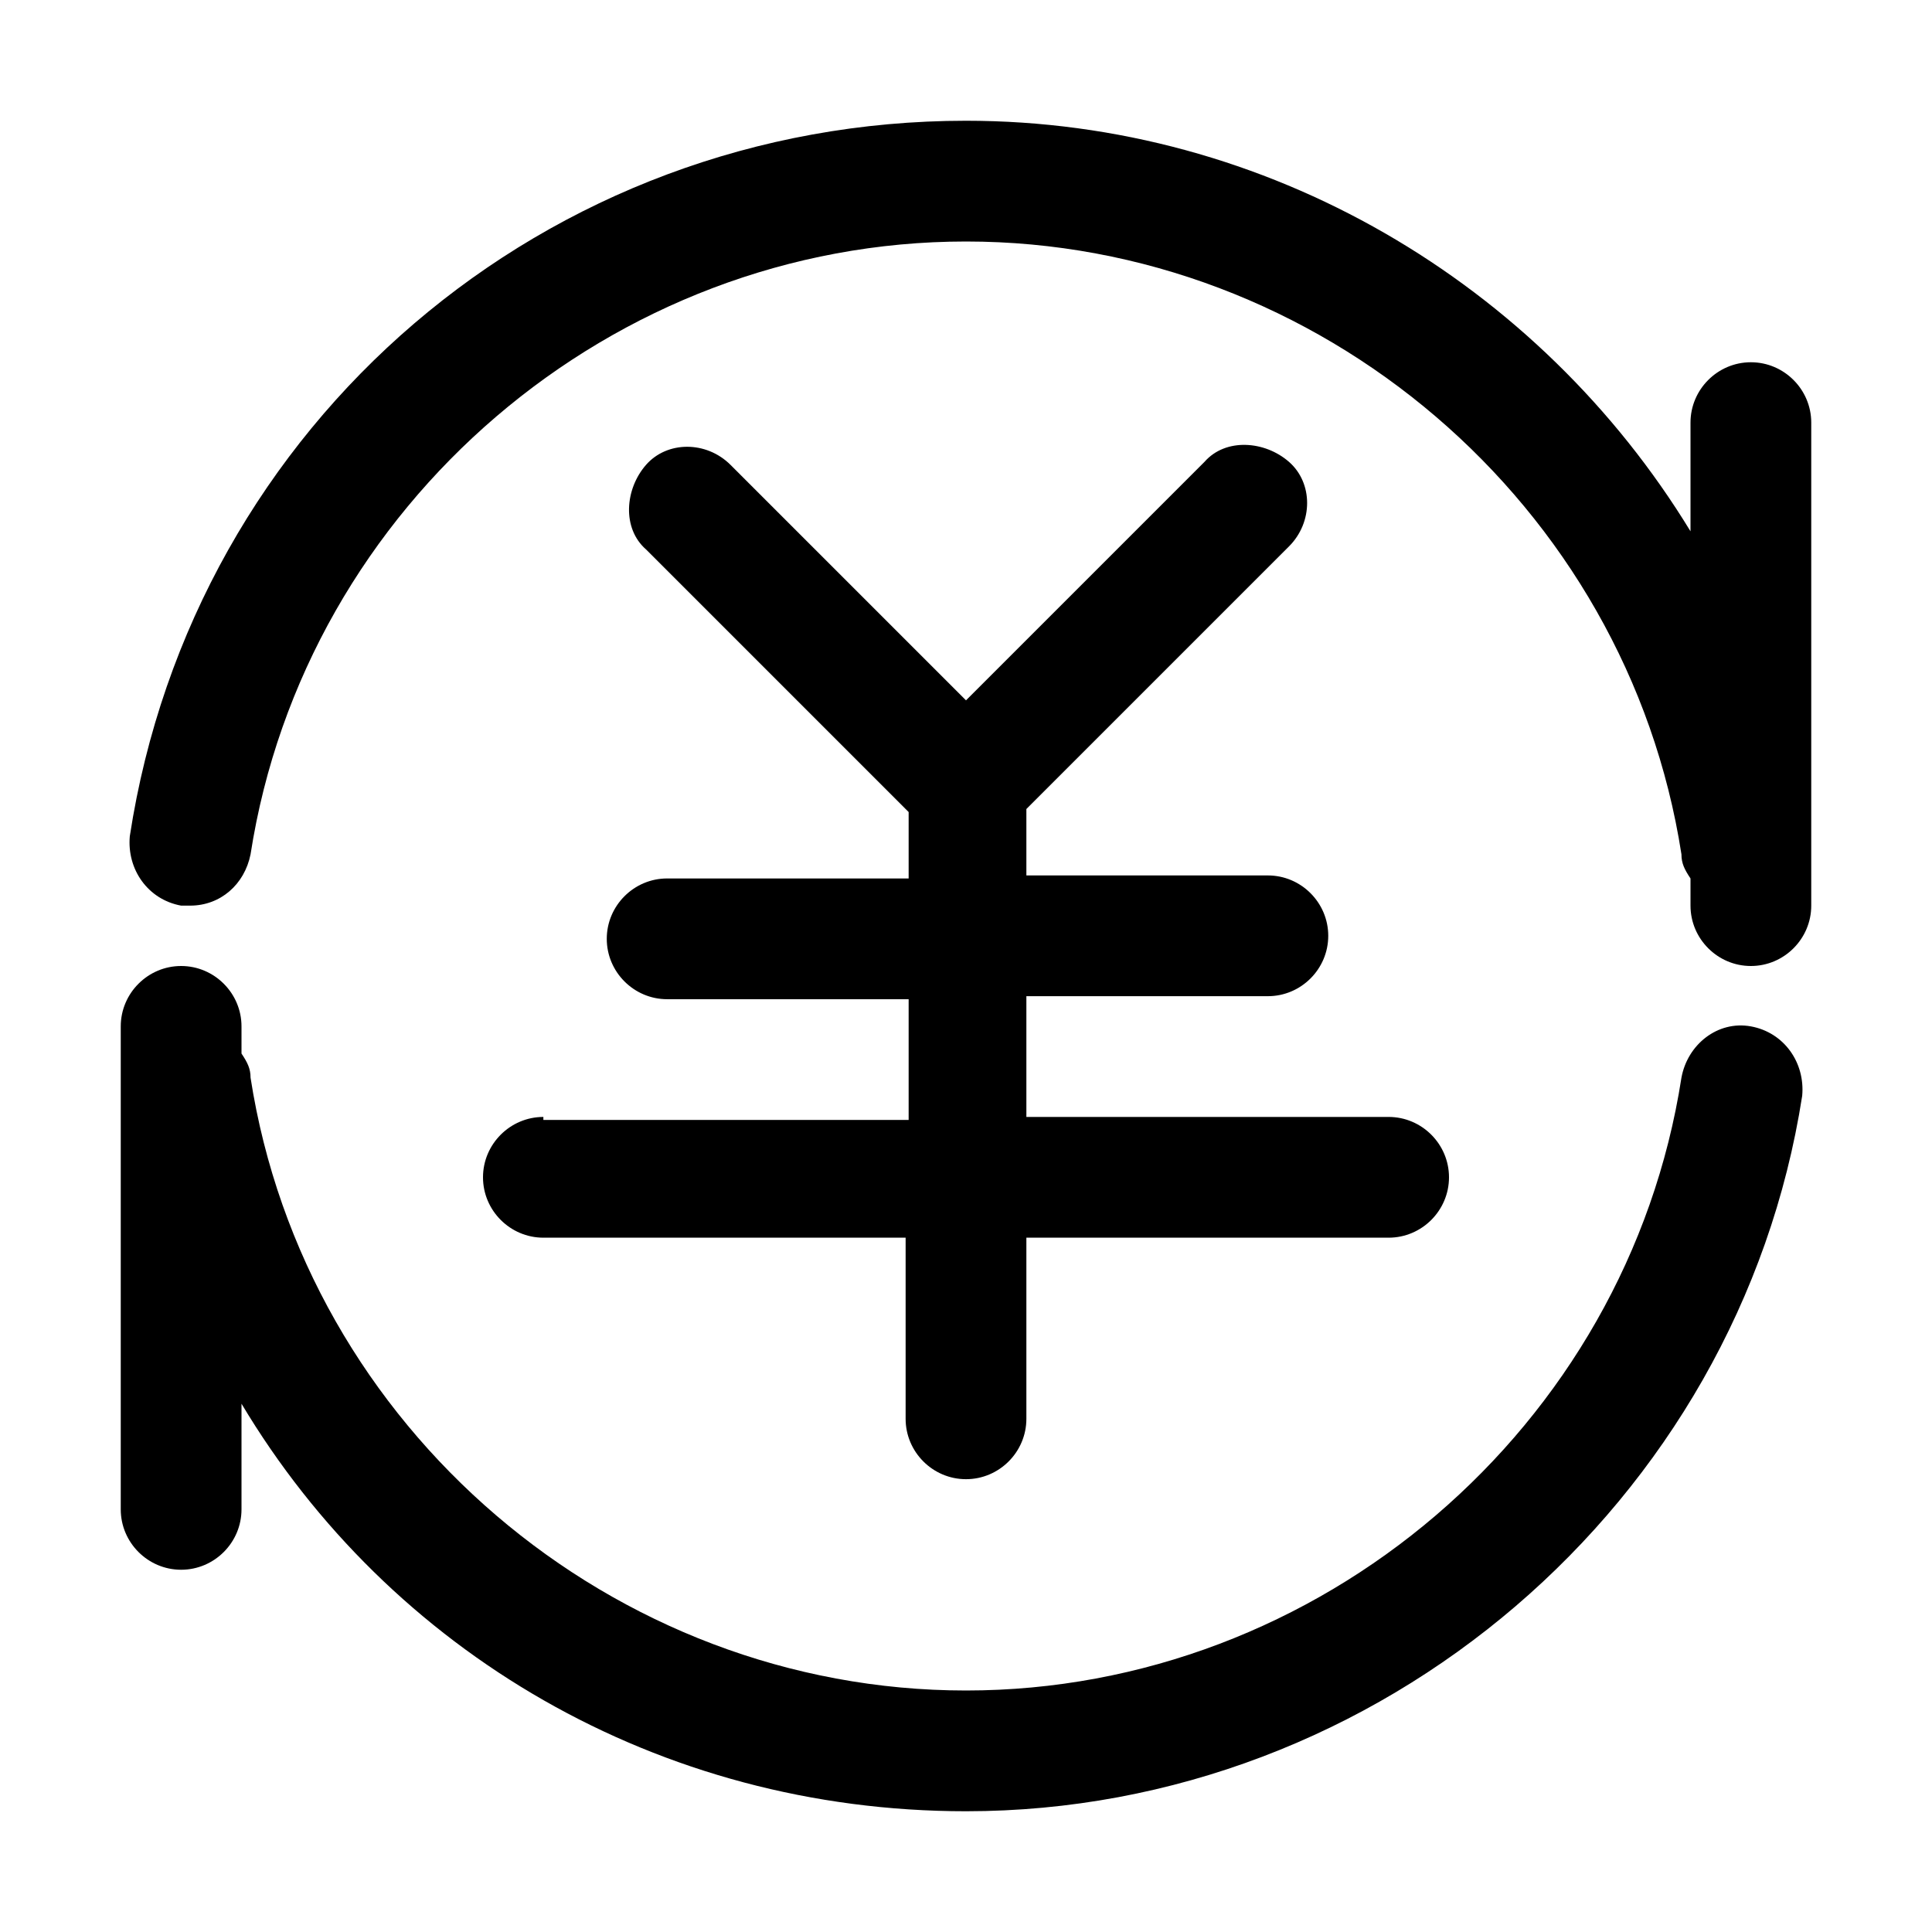 <svg t="1623310253780" class="icon" viewBox="0 0 1024 1024" version="1.1" xmlns="http://www.w3.org/2000/svg" p-id="6215" width="200" height="200"><path d="M928 544c-17.6-3.2-33.6 9.6-36.8 27.2C862.4 756.8 699.2 896 512 896S161.6 756.8 132.8 571.2c0-4.8-1.6-8-4.8-12.8V544c0-17.6-14.4-32-32-32s-32 14.4-32 32v256c0 17.6 14.4 32 32 32s32-14.4 32-32v-56C206.4 875.2 348.8 960 512 960c219.2 0 409.6-163.2 443.2-379.2 1.6-17.6-9.6-33.6-27.2-36.8z" p-id="6216"></path><path d="M288 592c-17.6 0-32 14.4-32 32s14.4 32 32 32h192v96c0 17.6 14.4 32 32 32s32-14.4 32-32v-96h192c17.6 0 32-14.4 32-32s-14.4-32-32-32H544v-64h128c17.6 0 32-14.4 32-32s-14.4-32-32-32h-128v-32-3.2l3.2-3.2 136-136c12.8-12.8 12.8-33.6 0-44.8s-33.6-12.8-44.8 0L512 371.2l-124.8-124.8c-12.8-12.8-33.6-12.8-44.8 0s-12.8 33.6 0 44.8l136 136 3.2 3.2v35.2h-128c-17.6 0-32 14.4-32 32s14.4 32 32 32h128v64H288z" p-id="6217"></path><path d="M928 192c-17.6 0-32 14.4-32 32v57.6C816 150.4 672 64 512 64 289.6 64 102.4 224 68.8 443.2c-1.6 17.6 9.6 33.6 27.2 36.8h4.8c16 0 28.8-11.2 32-27.2C161.6 267.2 324.8 128 512 128s350.4 139.2 379.2 324.8c0 4.8 1.6 8 4.8 12.8v14.4c0 17.6 14.4 32 32 32s32-14.4 32-32V224c0-17.6-14.4-32-32-32z" p-id="6218"></path></svg>